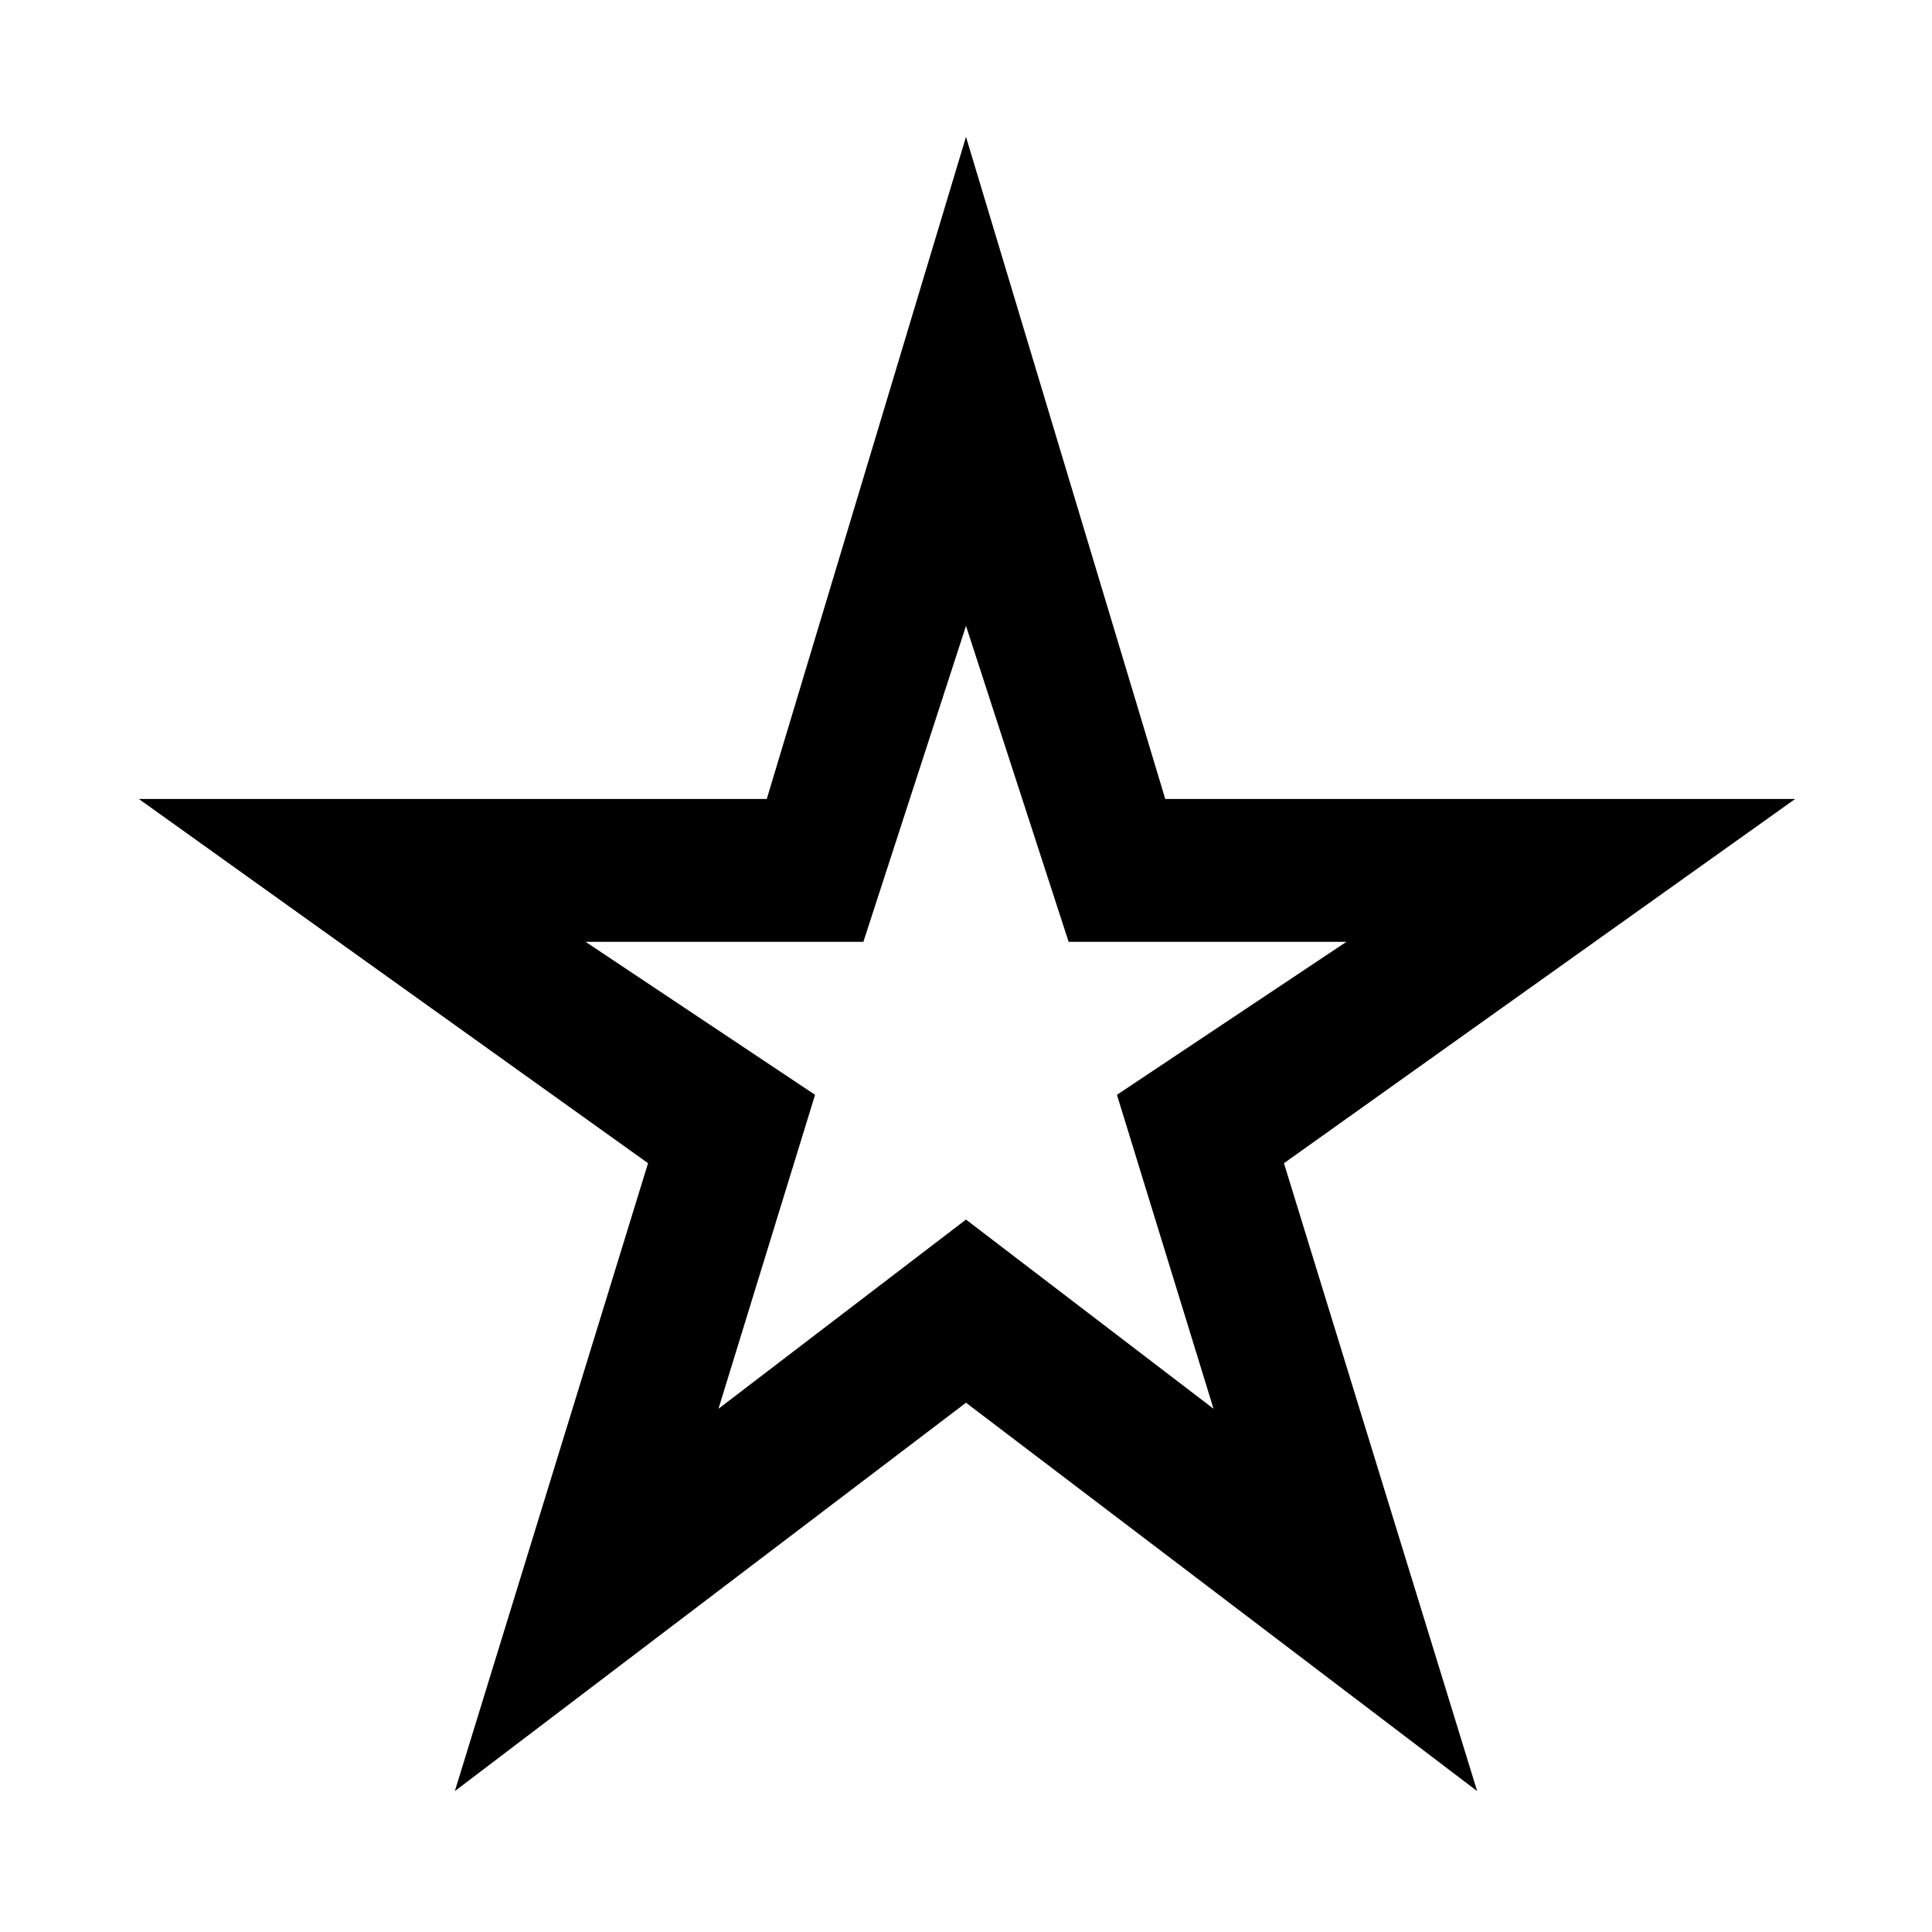 <svg xmlns="http://www.w3.org/2000/svg" height="40" width="40"><path d="M14.875 29.167 20 25.25l5.125 3.917-2-6.5 4.75-3.167h-5.75L20 12.958 17.875 19.5h-5.75l4.75 3.167Zm-5.458 7.916 4-13-10.542-7.541h13L20 2.833l4.125 13.709h13.042l-10.584 7.541 4 13L20 29.042Zm10.583-16Z"/></svg>
